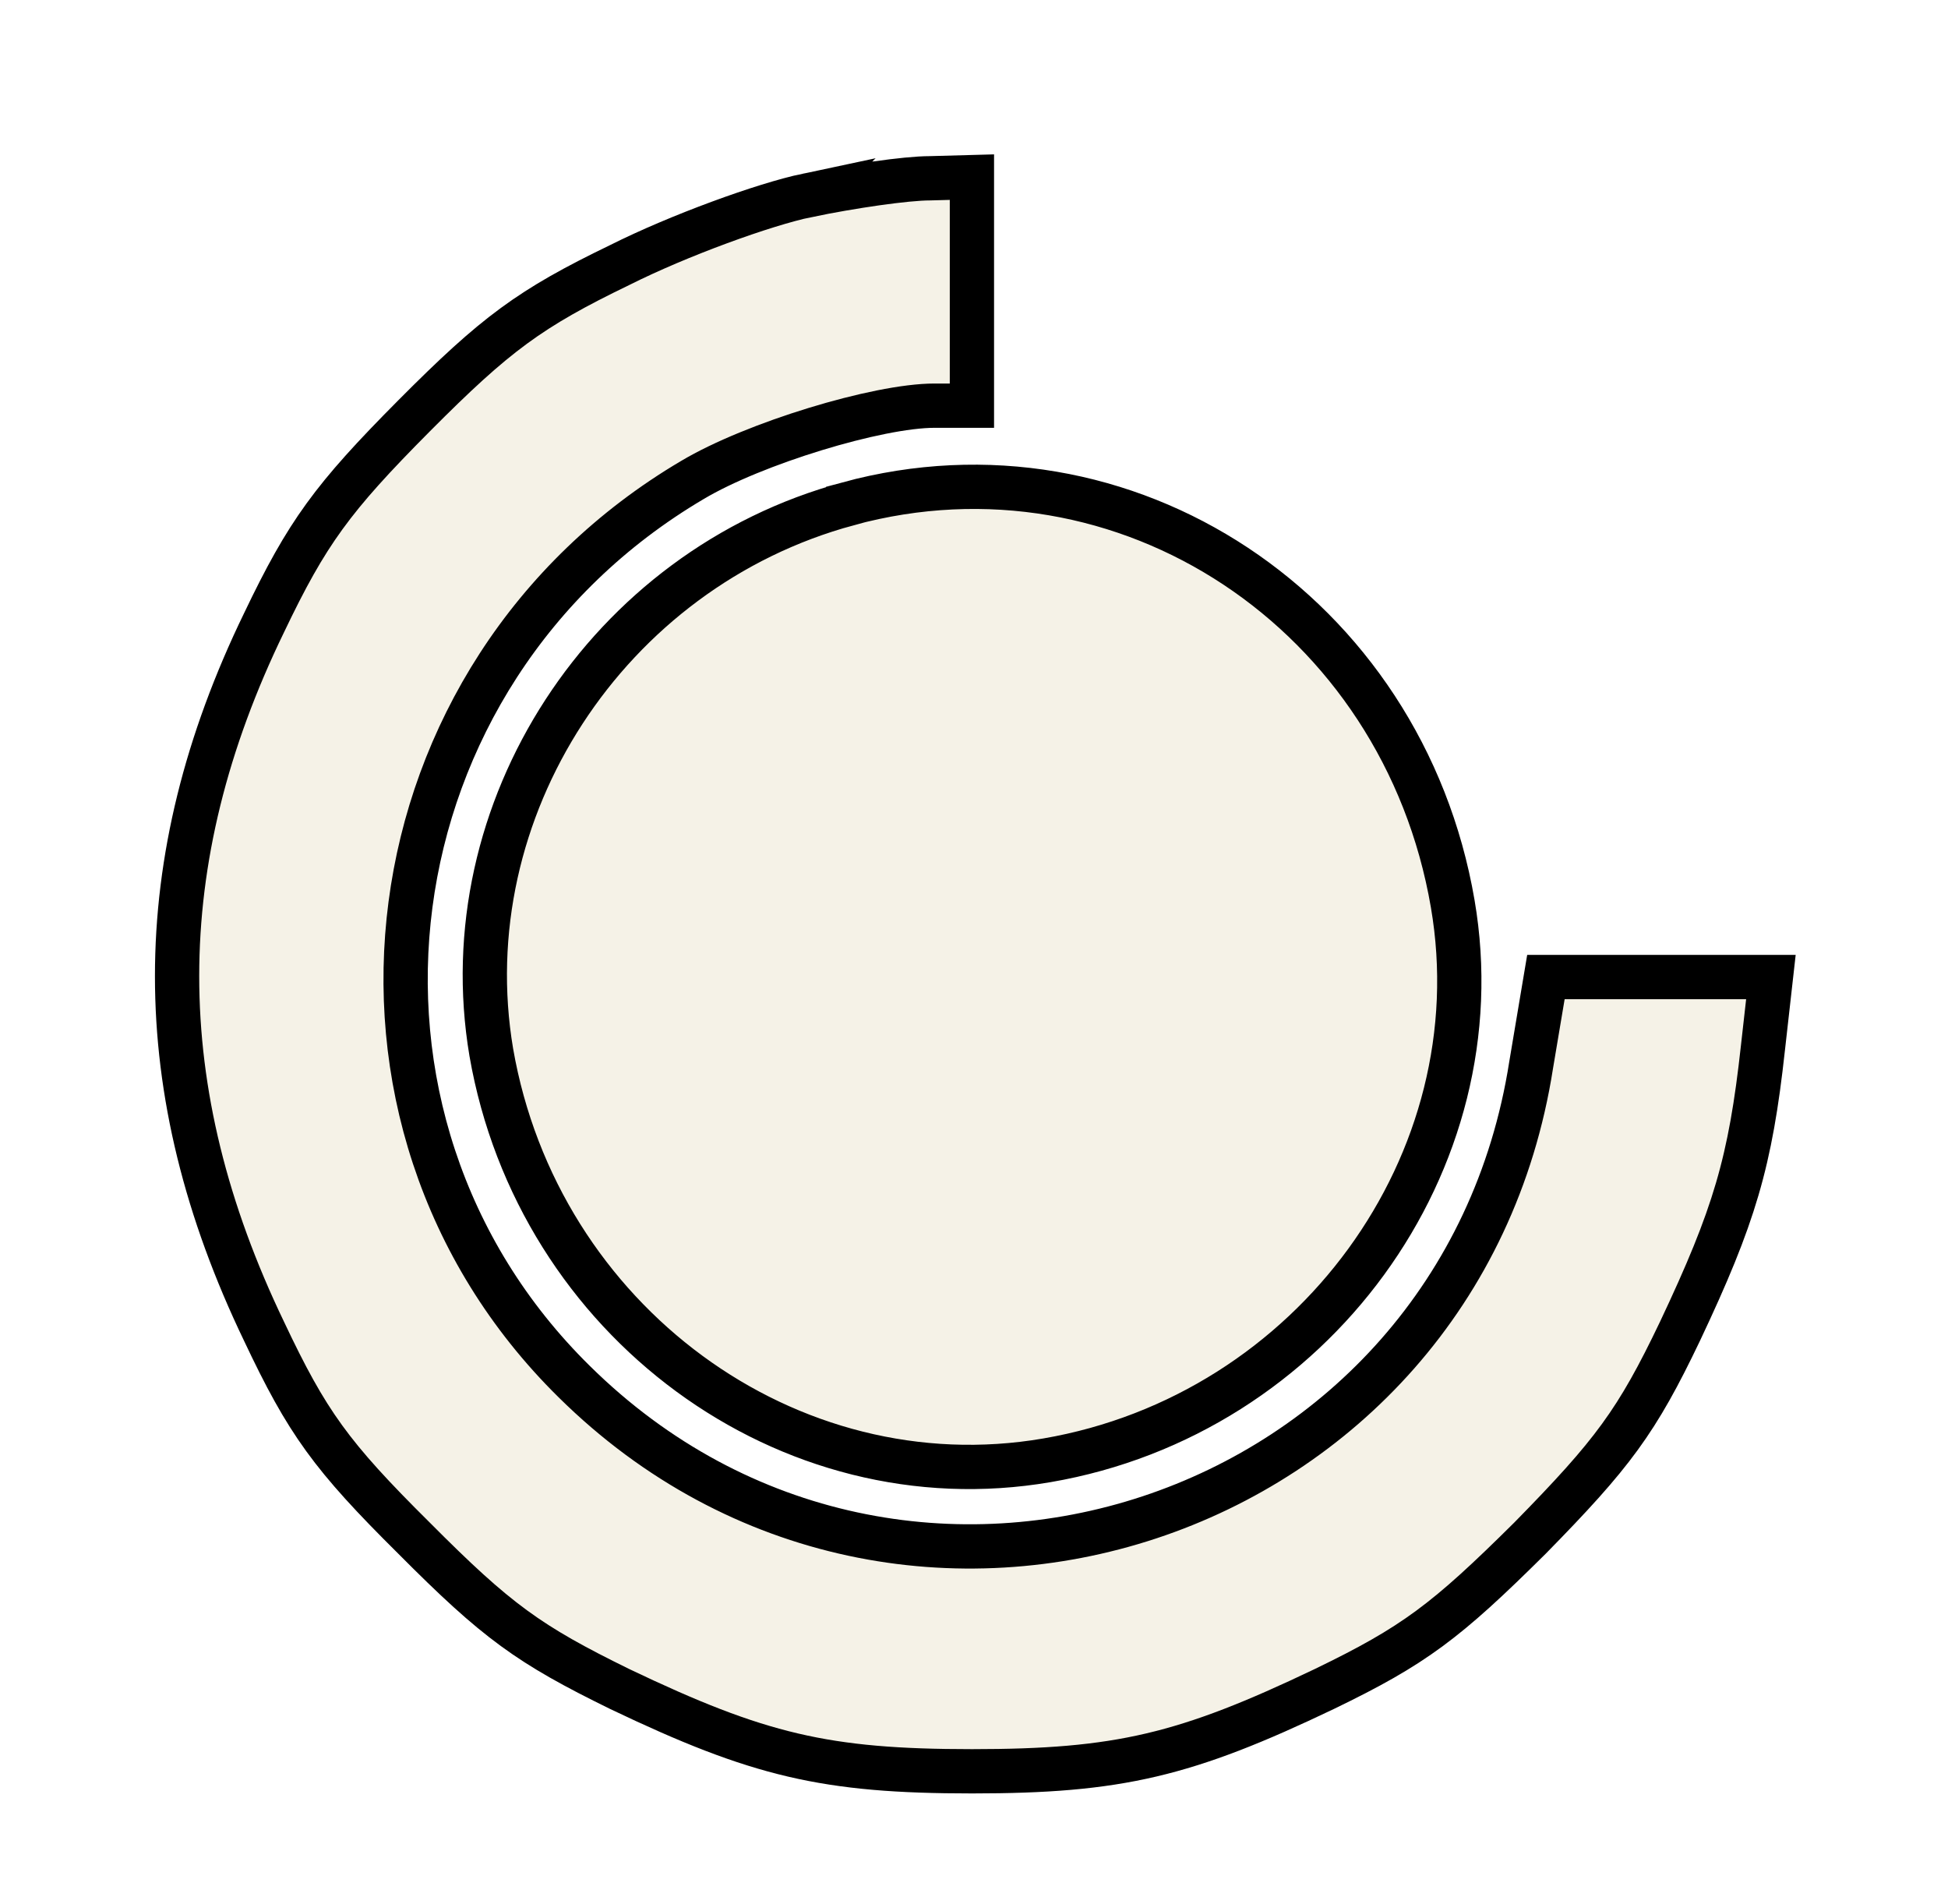 <svg width="44" height="43" viewBox="0 0 44 43" fill="none" xmlns="http://www.w3.org/2000/svg">
<g filter="url(#filter0_d_18_2)">
<path d="M18.233 0.411C17.258 0.617 15.333 1.315 13.998 1.985C11.97 2.965 11.2 3.533 9.352 5.391C7.504 7.25 6.939 8.024 5.964 10.063C3.345 15.457 3.345 20.618 5.964 26.064C6.939 28.128 7.478 28.877 9.352 30.735C11.226 32.619 11.945 33.136 13.998 34.142C17.131 35.639 18.645 36 21.955 36C25.265 36 26.781 35.639 29.912 34.142C31.94 33.161 32.659 32.619 34.558 30.735C36.432 28.826 36.971 28.103 37.946 26.064C39.178 23.457 39.537 22.244 39.82 19.663L40 18.064H34.918L34.584 20.052C32.966 30.401 20.415 34.556 12.971 27.201C6.939 21.264 8.248 11.2 15.64 6.839C17.026 6.013 19.823 5.161 21.107 5.161H21.953V0L21.004 0.026C20.465 0.026 19.233 0.206 18.231 0.413L18.233 0.411ZM19.157 7.378C13.715 8.849 10.173 14.294 11.097 19.764C12.15 25.828 17.797 29.983 23.649 28.977C29.656 27.946 33.814 22.241 32.813 16.409C31.684 9.828 25.421 5.673 19.157 7.376V7.378Z" fill="#F5F2E7"/>
<path d="M18.233 0.411C17.258 0.617 15.333 1.315 13.998 1.985C11.97 2.965 11.2 3.533 9.352 5.391C7.504 7.25 6.939 8.024 5.964 10.063C3.345 15.457 3.345 20.618 5.964 26.064C6.939 28.128 7.478 28.877 9.352 30.735C11.226 32.619 11.945 33.136 13.998 34.142C17.131 35.639 18.645 36 21.955 36C25.265 36 26.781 35.639 29.912 34.142C31.94 33.161 32.659 32.619 34.558 30.735C36.432 28.826 36.971 28.103 37.946 26.064C39.178 23.457 39.537 22.244 39.82 19.663L40 18.064H34.918L34.584 20.052C32.966 30.401 20.415 34.556 12.971 27.201C6.939 21.264 8.248 11.2 15.64 6.839C17.026 6.013 19.823 5.161 21.107 5.161H21.953V0L21.004 0.026C20.465 0.026 19.233 0.206 18.231 0.413L18.233 0.411ZM19.157 7.378C13.715 8.849 10.173 14.294 11.097 19.764C12.15 25.828 17.797 29.983 23.649 28.977C29.656 27.946 33.814 22.241 32.813 16.409C31.684 9.828 25.421 5.673 19.157 7.376V7.378Z" stroke="black"/>
</g>
<defs>
<filter id="filter0_d_18_2" x="0" y="0" width="44" height="44" filterUnits="userSpaceOnUse" color-interpolation-filters="sRGB">
<feFlood flood-opacity="0" result="BackgroundImageFix"/>
<feColorMatrix in="SourceAlpha" type="matrix" values="0 0 0 0 0 0 0 0 0 0 0 0 0 0 0 0 0 0 127 0" result="hardAlpha"/>
<feOffset dy="4"/>
<feGaussianBlur stdDeviation="2"/>
<feComposite in2="hardAlpha" operator="out"/>
<feColorMatrix type="matrix" values="0 0 0 0 0 0 0 0 0 0 0 0 0 0 0 0 0 0 0.25 0"/>
<feBlend mode="normal" in2="BackgroundImageFix" result="effect1_dropShadow_18_2"/>
<feBlend mode="normal" in="SourceGraphic" in2="effect1_dropShadow_18_2" result="shape"/>
</filter>
</defs>
</svg>
